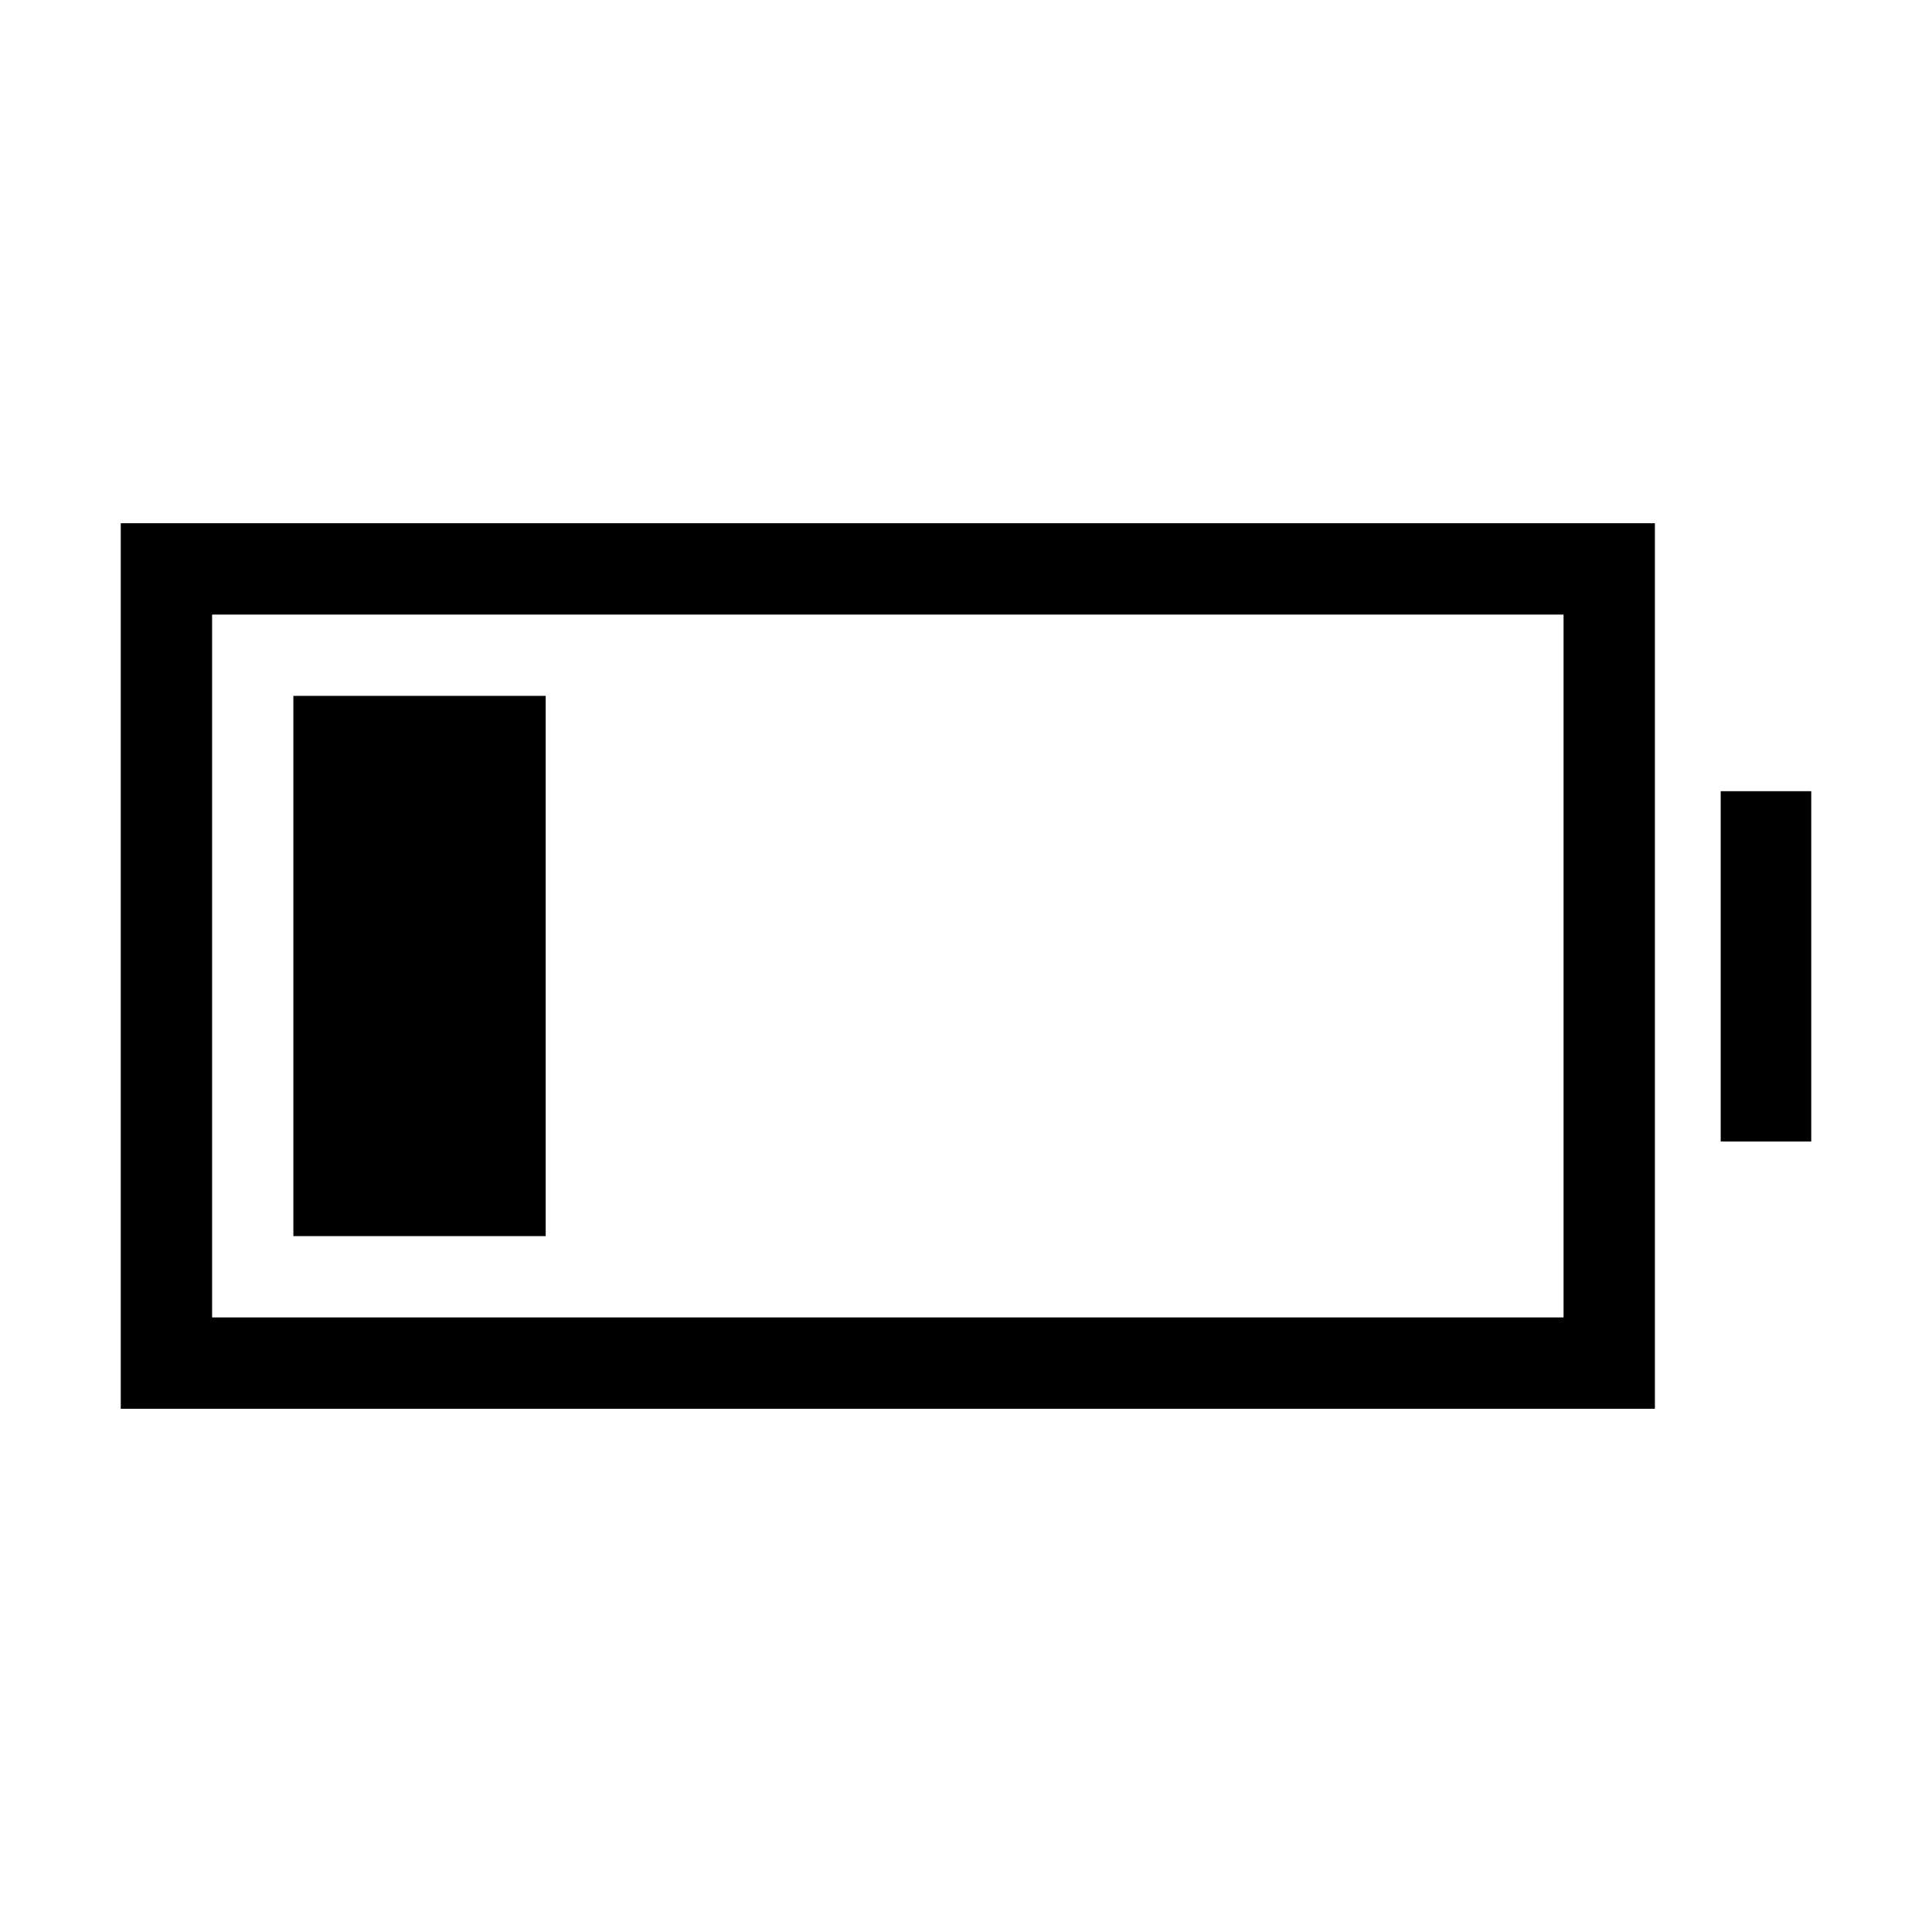 <svg xmlns="http://www.w3.org/2000/svg" width="48" height="48" viewBox="0 -960 960 960"><path d="M145.77-345.77v-268.46h125.38v268.46H145.77ZM60-260v-440h762.31v440H60Zm45.39-45.39h671.53v-349.22H105.39v349.22ZM855-392.77v-174.08h45v174.08h-45Z"/></svg>